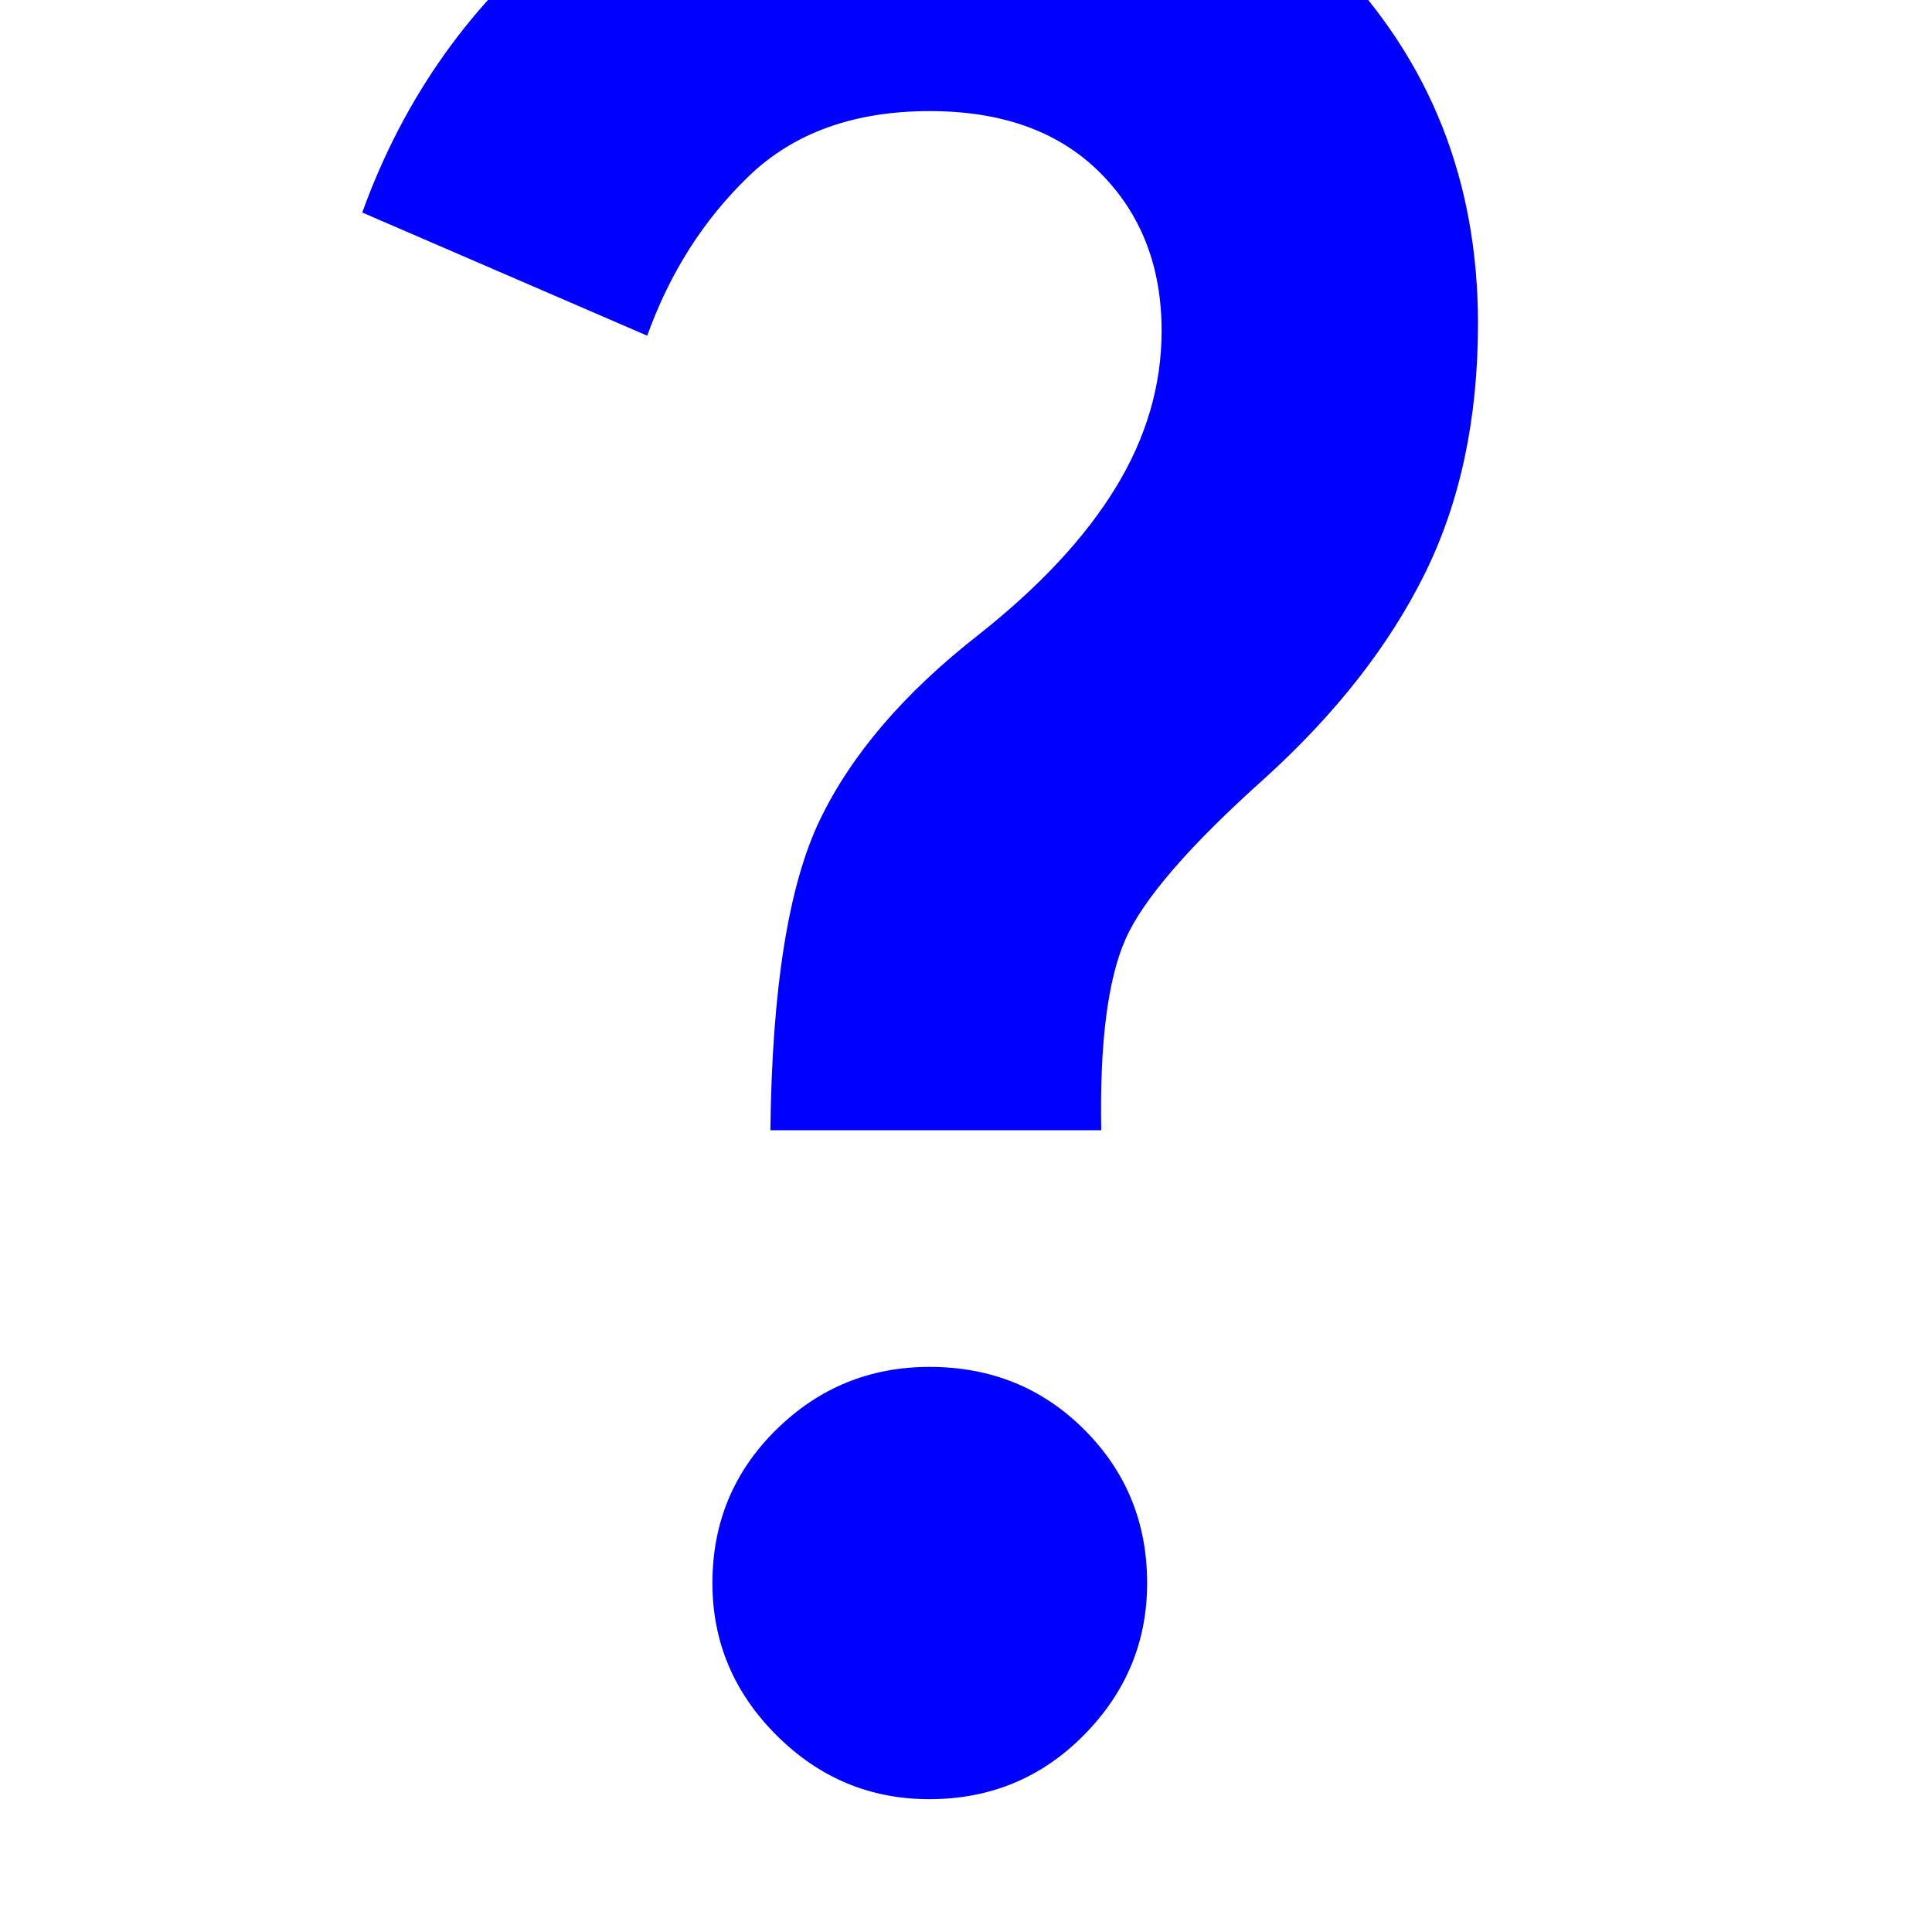 <svg xmlns="http://www.w3.org/2000/svg"  stroke="#000" stroke-width="0px" fill="#00F"  height="48" viewBox="250 -800 500 800" width="48"><path d="M419-332q1-88 20.5-128.5T505-537q38-30 57-61.109T581-663q0-40-25.5-65.5T485-754q-47 0-75 27t-42 66l-118-51q26-72 84.5-118.5T484.756-877q108.228 0 167.736 61.148Q712-754.703 712-666q0 59-22 103.5T624-478q-47 42-58 67t-10 79H419Zm65.788 277Q448-55 421.5-81.5T395-144.496q0-37.495 26.42-63.5Q447.841-234 484.92-234 523-234 549-207.996q26 26.005 26 63.5Q575-108 548.788-81.5q-26.213 26.5-64 26.5Z"/></svg>